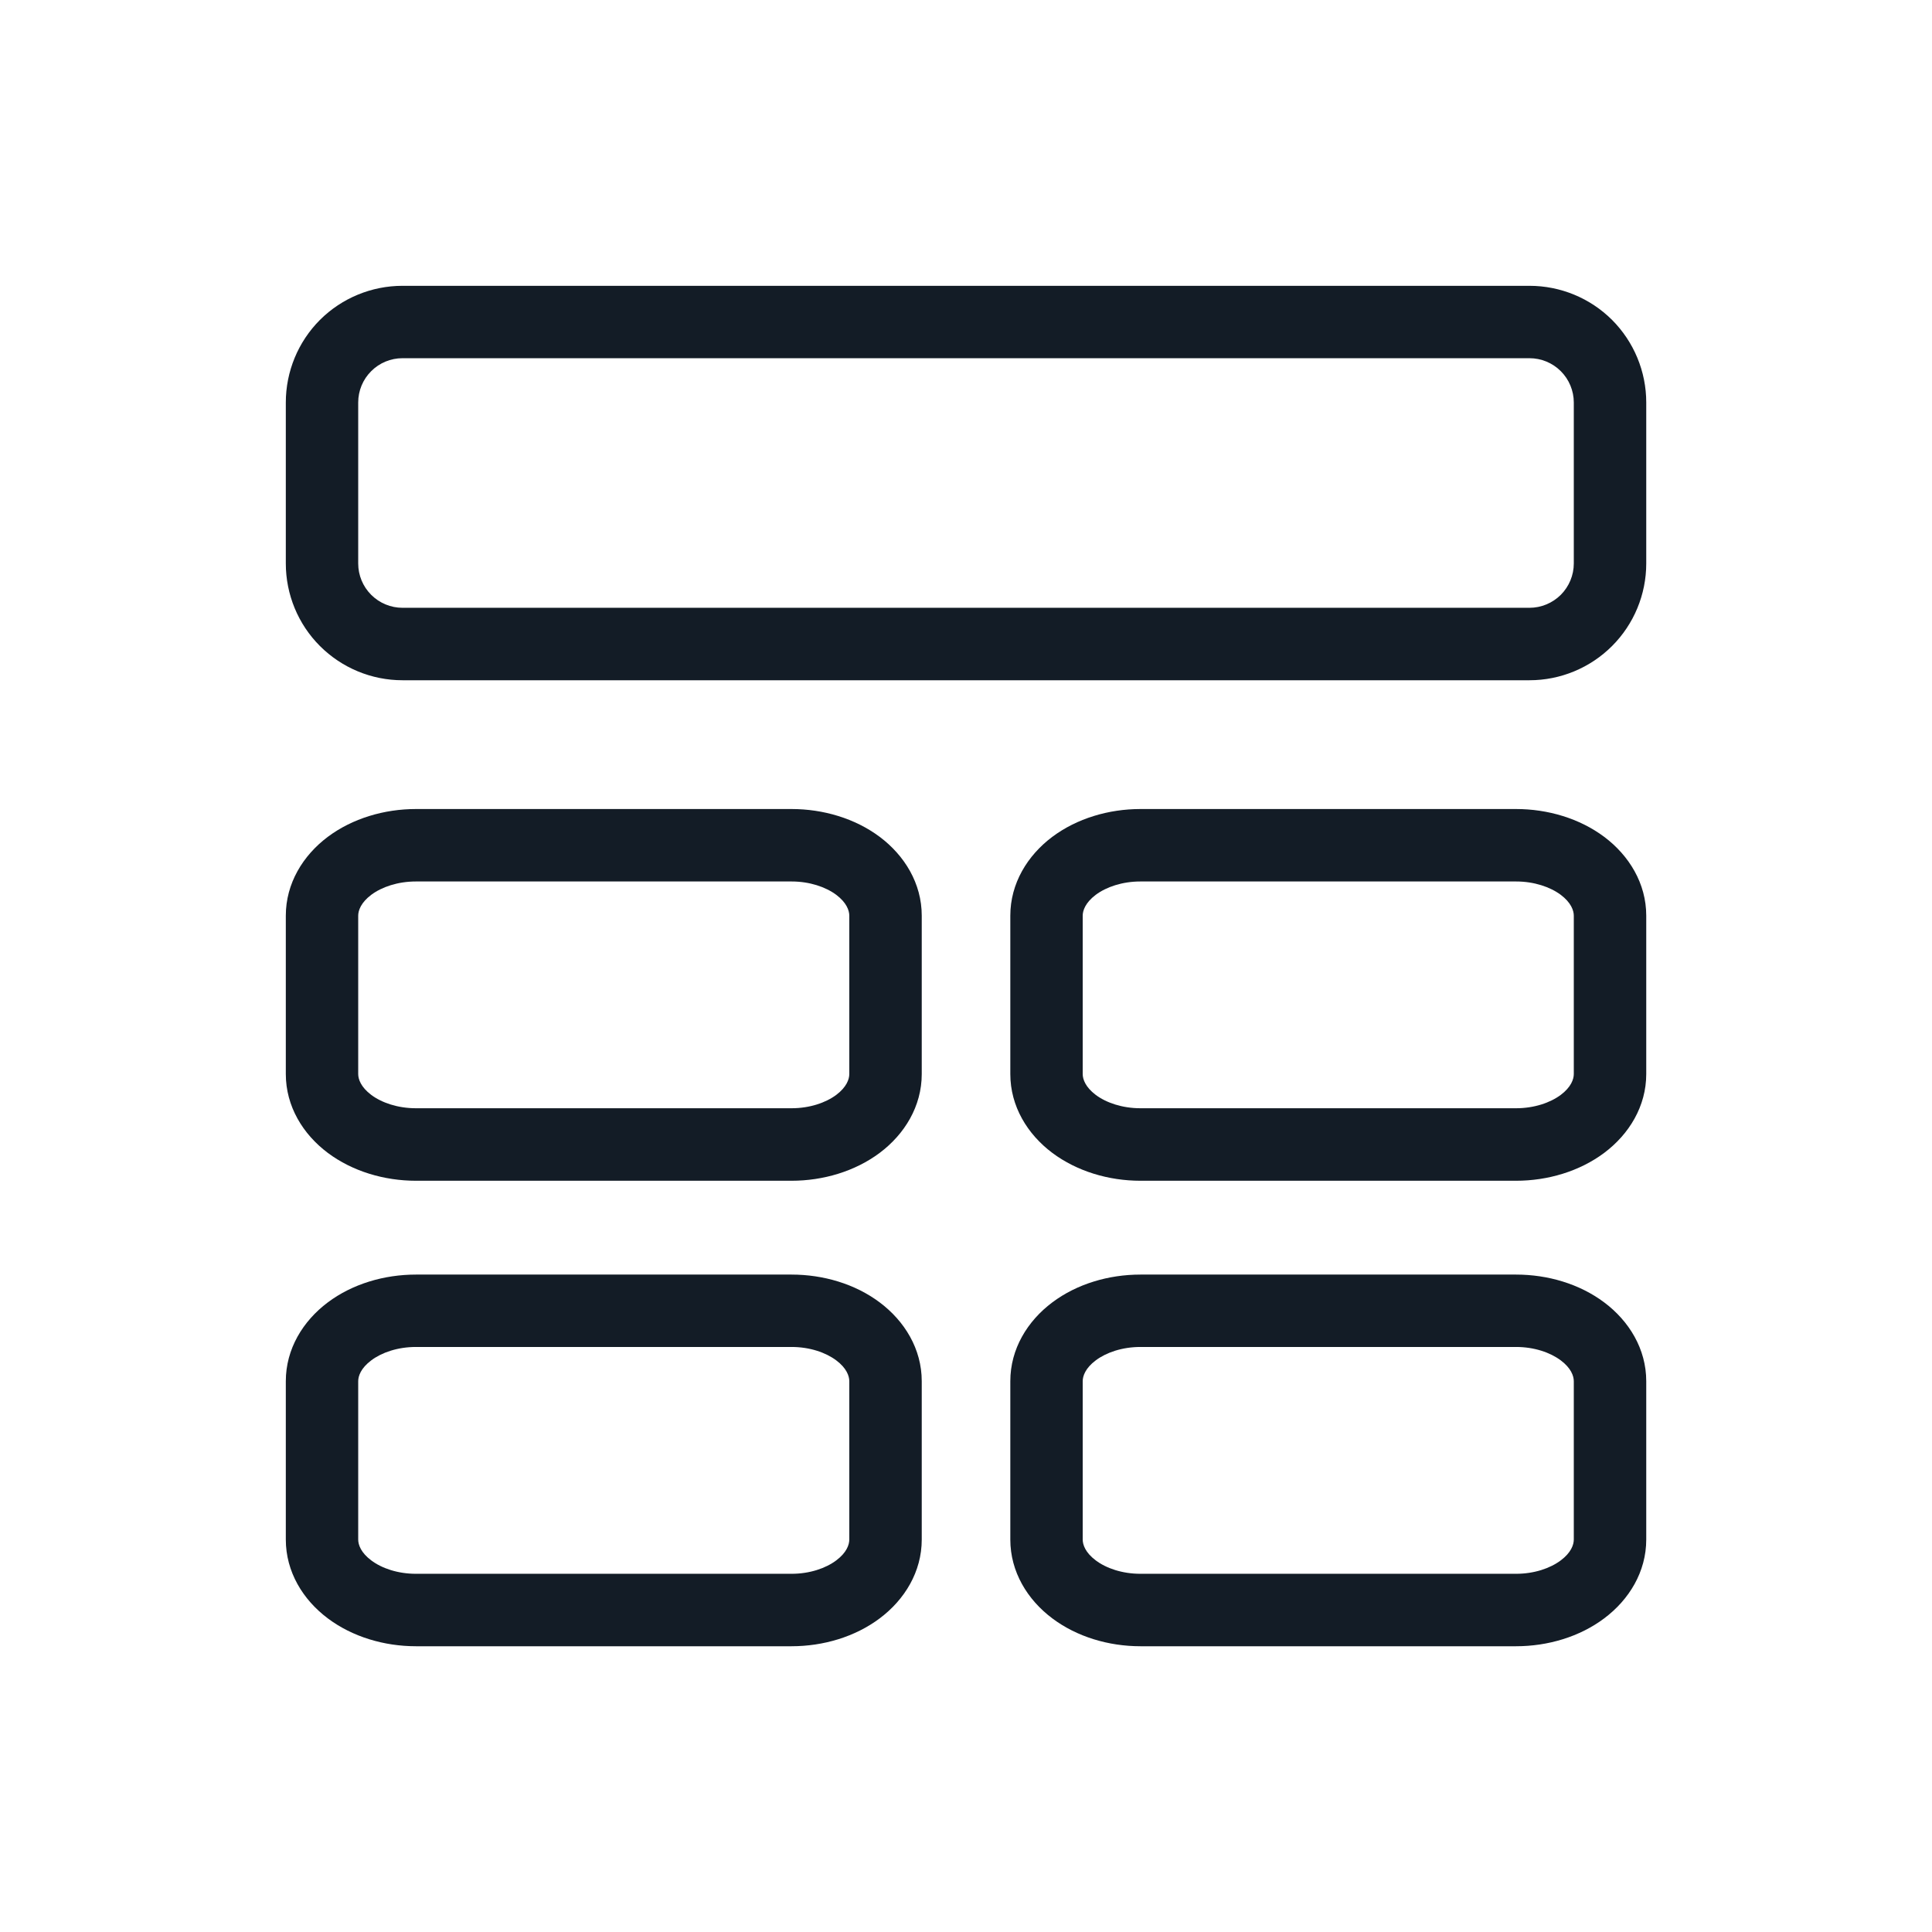 <svg width="32" height="32" viewBox="0 0 32 32" fill="none" xmlns="http://www.w3.org/2000/svg">
<g clip-path="url(#clip0_7665_237)">
<path d="M26.067 6.666C26.067 6.472 25.989 6.285 25.852 6.148C25.714 6.01 25.528 5.933 25.333 5.933H6.666C6.472 5.933 6.285 6.01 6.148 6.148C6.01 6.285 5.933 6.472 5.933 6.666V9.333C5.933 9.528 6.01 9.714 6.148 9.852C6.285 9.989 6.472 10.067 6.666 10.067H25.333C25.528 10.067 25.714 9.989 25.852 9.852C25.989 9.714 26.067 9.528 26.067 9.333V6.666ZM27.267 9.333C27.267 9.846 27.063 10.338 26.701 10.7C26.338 11.063 25.846 11.267 25.333 11.267H6.666C6.154 11.267 5.662 11.063 5.299 10.7C4.937 10.338 4.734 9.846 4.734 9.333V6.666C4.734 6.154 4.937 5.662 5.299 5.299C5.662 4.937 6.154 4.734 6.666 4.734H25.333C25.846 4.734 26.338 4.937 26.701 5.299C27.063 5.662 27.267 6.154 27.267 6.666V9.333Z" fill="#131C26"/>
<path d="M14.067 15.166C14.067 15.081 14.022 14.95 13.851 14.821C13.676 14.691 13.411 14.6 13.111 14.6H6.889C6.588 14.6 6.323 14.691 6.149 14.821C5.978 14.95 5.933 15.081 5.933 15.166V17.79C5.933 17.875 5.978 18.006 6.149 18.135C6.323 18.265 6.588 18.356 6.889 18.356H13.111C13.411 18.356 13.676 18.265 13.851 18.135C14.022 18.006 14.067 17.875 14.067 17.79V15.166ZM15.267 17.79C15.267 18.323 14.983 18.786 14.571 19.095C14.162 19.401 13.635 19.557 13.111 19.557H6.889C6.365 19.557 5.838 19.401 5.429 19.095C5.017 18.786 4.734 18.323 4.734 17.79V15.166C4.734 14.633 5.017 14.17 5.429 13.861C5.838 13.555 6.365 13.4 6.889 13.4H13.111C13.635 13.4 14.162 13.555 14.571 13.861C14.983 14.17 15.267 14.633 15.267 15.166V17.79Z" fill="#131C26"/>
<path d="M26.067 22.877C26.067 22.791 26.022 22.66 25.851 22.532C25.676 22.401 25.411 22.31 25.111 22.31H18.889C18.588 22.31 18.323 22.401 18.149 22.532C17.978 22.66 17.933 22.791 17.933 22.877V25.5C17.933 25.586 17.978 25.717 18.149 25.845C18.323 25.976 18.588 26.067 18.889 26.067H25.111C25.411 26.067 25.676 25.976 25.851 25.845C26.022 25.717 26.067 25.586 26.067 25.5V22.877ZM27.267 25.5C27.267 26.034 26.983 26.496 26.571 26.805C26.162 27.112 25.635 27.267 25.111 27.267H18.889C18.364 27.267 17.838 27.112 17.429 26.805C17.017 26.496 16.734 26.034 16.734 25.5V22.877C16.734 22.343 17.017 21.881 17.429 21.572C17.838 21.265 18.364 21.111 18.889 21.111H25.111C25.635 21.111 26.162 21.265 26.571 21.572C26.983 21.881 27.267 22.343 27.267 22.877V25.5Z" fill="#131C26"/>
<path d="M14.067 22.877C14.067 22.791 14.022 22.66 13.851 22.532C13.676 22.401 13.411 22.31 13.111 22.31H6.889C6.588 22.31 6.323 22.401 6.149 22.532C5.978 22.66 5.933 22.791 5.933 22.877V25.5C5.933 25.586 5.978 25.717 6.149 25.845C6.323 25.976 6.588 26.067 6.889 26.067H13.111C13.411 26.067 13.676 25.976 13.851 25.845C14.022 25.717 14.067 25.586 14.067 25.5V22.877ZM15.267 25.5C15.267 26.034 14.983 26.496 14.571 26.805C14.162 27.112 13.635 27.267 13.111 27.267H6.889C6.365 27.267 5.838 27.112 5.429 26.805C5.017 26.496 4.734 26.034 4.734 25.5V22.877C4.734 22.343 5.017 21.881 5.429 21.572C5.838 21.265 6.365 21.111 6.889 21.111H13.111C13.635 21.111 14.162 21.265 14.571 21.572C14.983 21.881 15.267 22.343 15.267 22.877V25.5Z" fill="#131C26"/>
<path d="M26.067 15.166C26.067 15.081 26.022 14.95 25.851 14.821C25.676 14.691 25.411 14.6 25.111 14.6H18.889C18.588 14.6 18.323 14.691 18.149 14.821C17.978 14.95 17.933 15.081 17.933 15.166V17.79C17.933 17.875 17.978 18.006 18.149 18.135C18.323 18.265 18.588 18.356 18.889 18.356H25.111C25.411 18.356 25.676 18.265 25.851 18.135C26.022 18.006 26.067 17.875 26.067 17.79V15.166ZM27.267 17.79C27.267 18.323 26.983 18.786 26.571 19.095C26.162 19.401 25.635 19.557 25.111 19.557H18.889C18.364 19.557 17.838 19.401 17.429 19.095C17.017 18.786 16.734 18.323 16.734 17.79V15.166C16.734 14.633 17.017 14.17 17.429 13.861C17.838 13.555 18.364 13.4 18.889 13.4H25.111C25.635 13.4 26.162 13.555 26.571 13.861C26.983 14.17 27.267 14.633 27.267 15.166V17.79Z" fill="#131C26"/>
</g>
<defs>
<clipPath id="clip0_7665_237">
<rect width="32" height="32" fill="white"/>
</clipPath>
</defs>
</svg>
